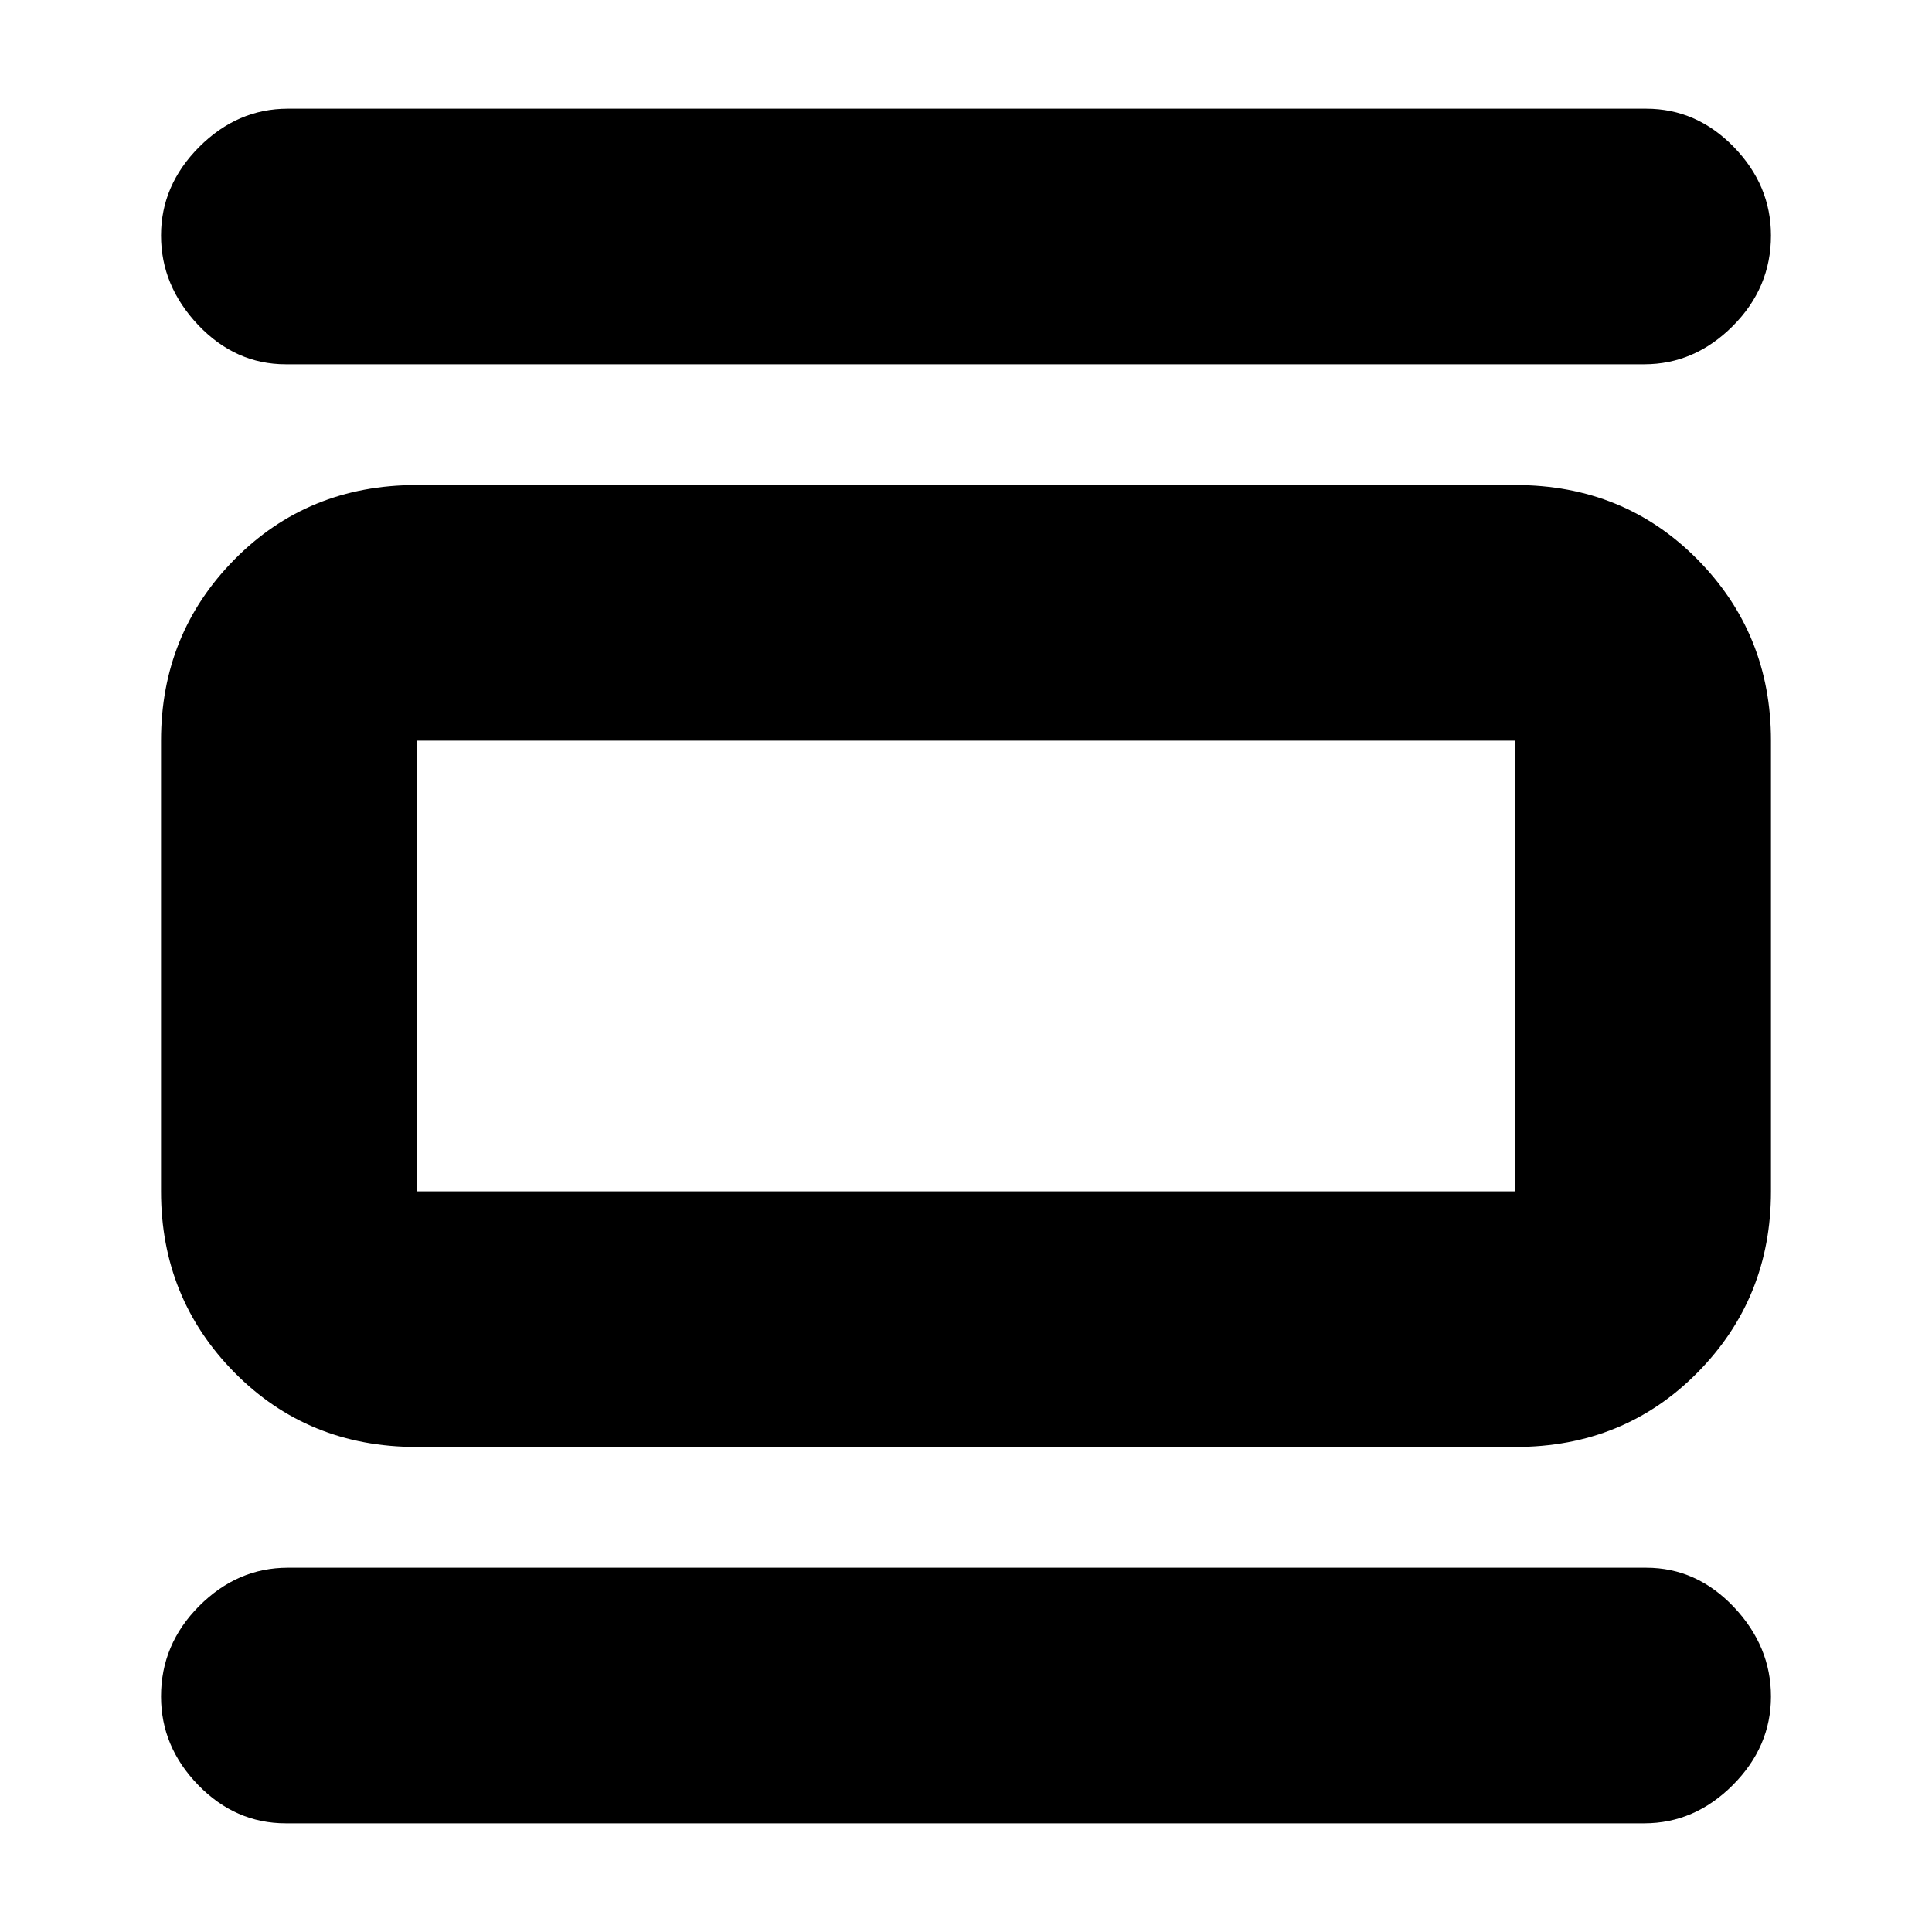 <svg xmlns="http://www.w3.org/2000/svg" height="20" width="20"><path d="M4.312 14.979Q3.188 14.979 2.427 14.208Q1.667 13.438 1.667 12.333V7.667Q1.667 6.562 2.427 5.792Q3.188 5.021 4.312 5.021H15.688Q16.812 5.021 17.573 5.792Q18.333 6.562 18.333 7.667V12.333Q18.333 13.438 17.573 14.208Q16.812 14.979 15.688 14.979ZM4.312 12.333H15.688Q15.688 12.333 15.688 12.333Q15.688 12.333 15.688 12.333V7.667Q15.688 7.667 15.688 7.667Q15.688 7.667 15.688 7.667H4.312Q4.312 7.667 4.312 7.667Q4.312 7.667 4.312 7.667V12.333Q4.312 12.333 4.312 12.333Q4.312 12.333 4.312 12.333ZM2.958 3.771Q2.438 3.771 2.052 3.365Q1.667 2.958 1.667 2.438Q1.667 1.917 2.062 1.521Q2.458 1.125 2.979 1.125H17.042Q17.562 1.125 17.948 1.521Q18.333 1.917 18.333 2.438Q18.333 2.979 17.938 3.375Q17.542 3.771 17.021 3.771ZM2.958 18.875Q2.438 18.875 2.052 18.479Q1.667 18.083 1.667 17.562Q1.667 17.021 2.062 16.625Q2.458 16.229 2.979 16.229H17.042Q17.562 16.229 17.948 16.635Q18.333 17.042 18.333 17.562Q18.333 18.083 17.938 18.479Q17.542 18.875 17.021 18.875ZM4.312 7.667Q4.312 7.667 4.312 7.667Q4.312 7.667 4.312 7.667V12.333Q4.312 12.333 4.312 12.333Q4.312 12.333 4.312 12.333Q4.312 12.333 4.312 12.333Q4.312 12.333 4.312 12.333V7.667Q4.312 7.667 4.312 7.667Q4.312 7.667 4.312 7.667Z"/></svg>